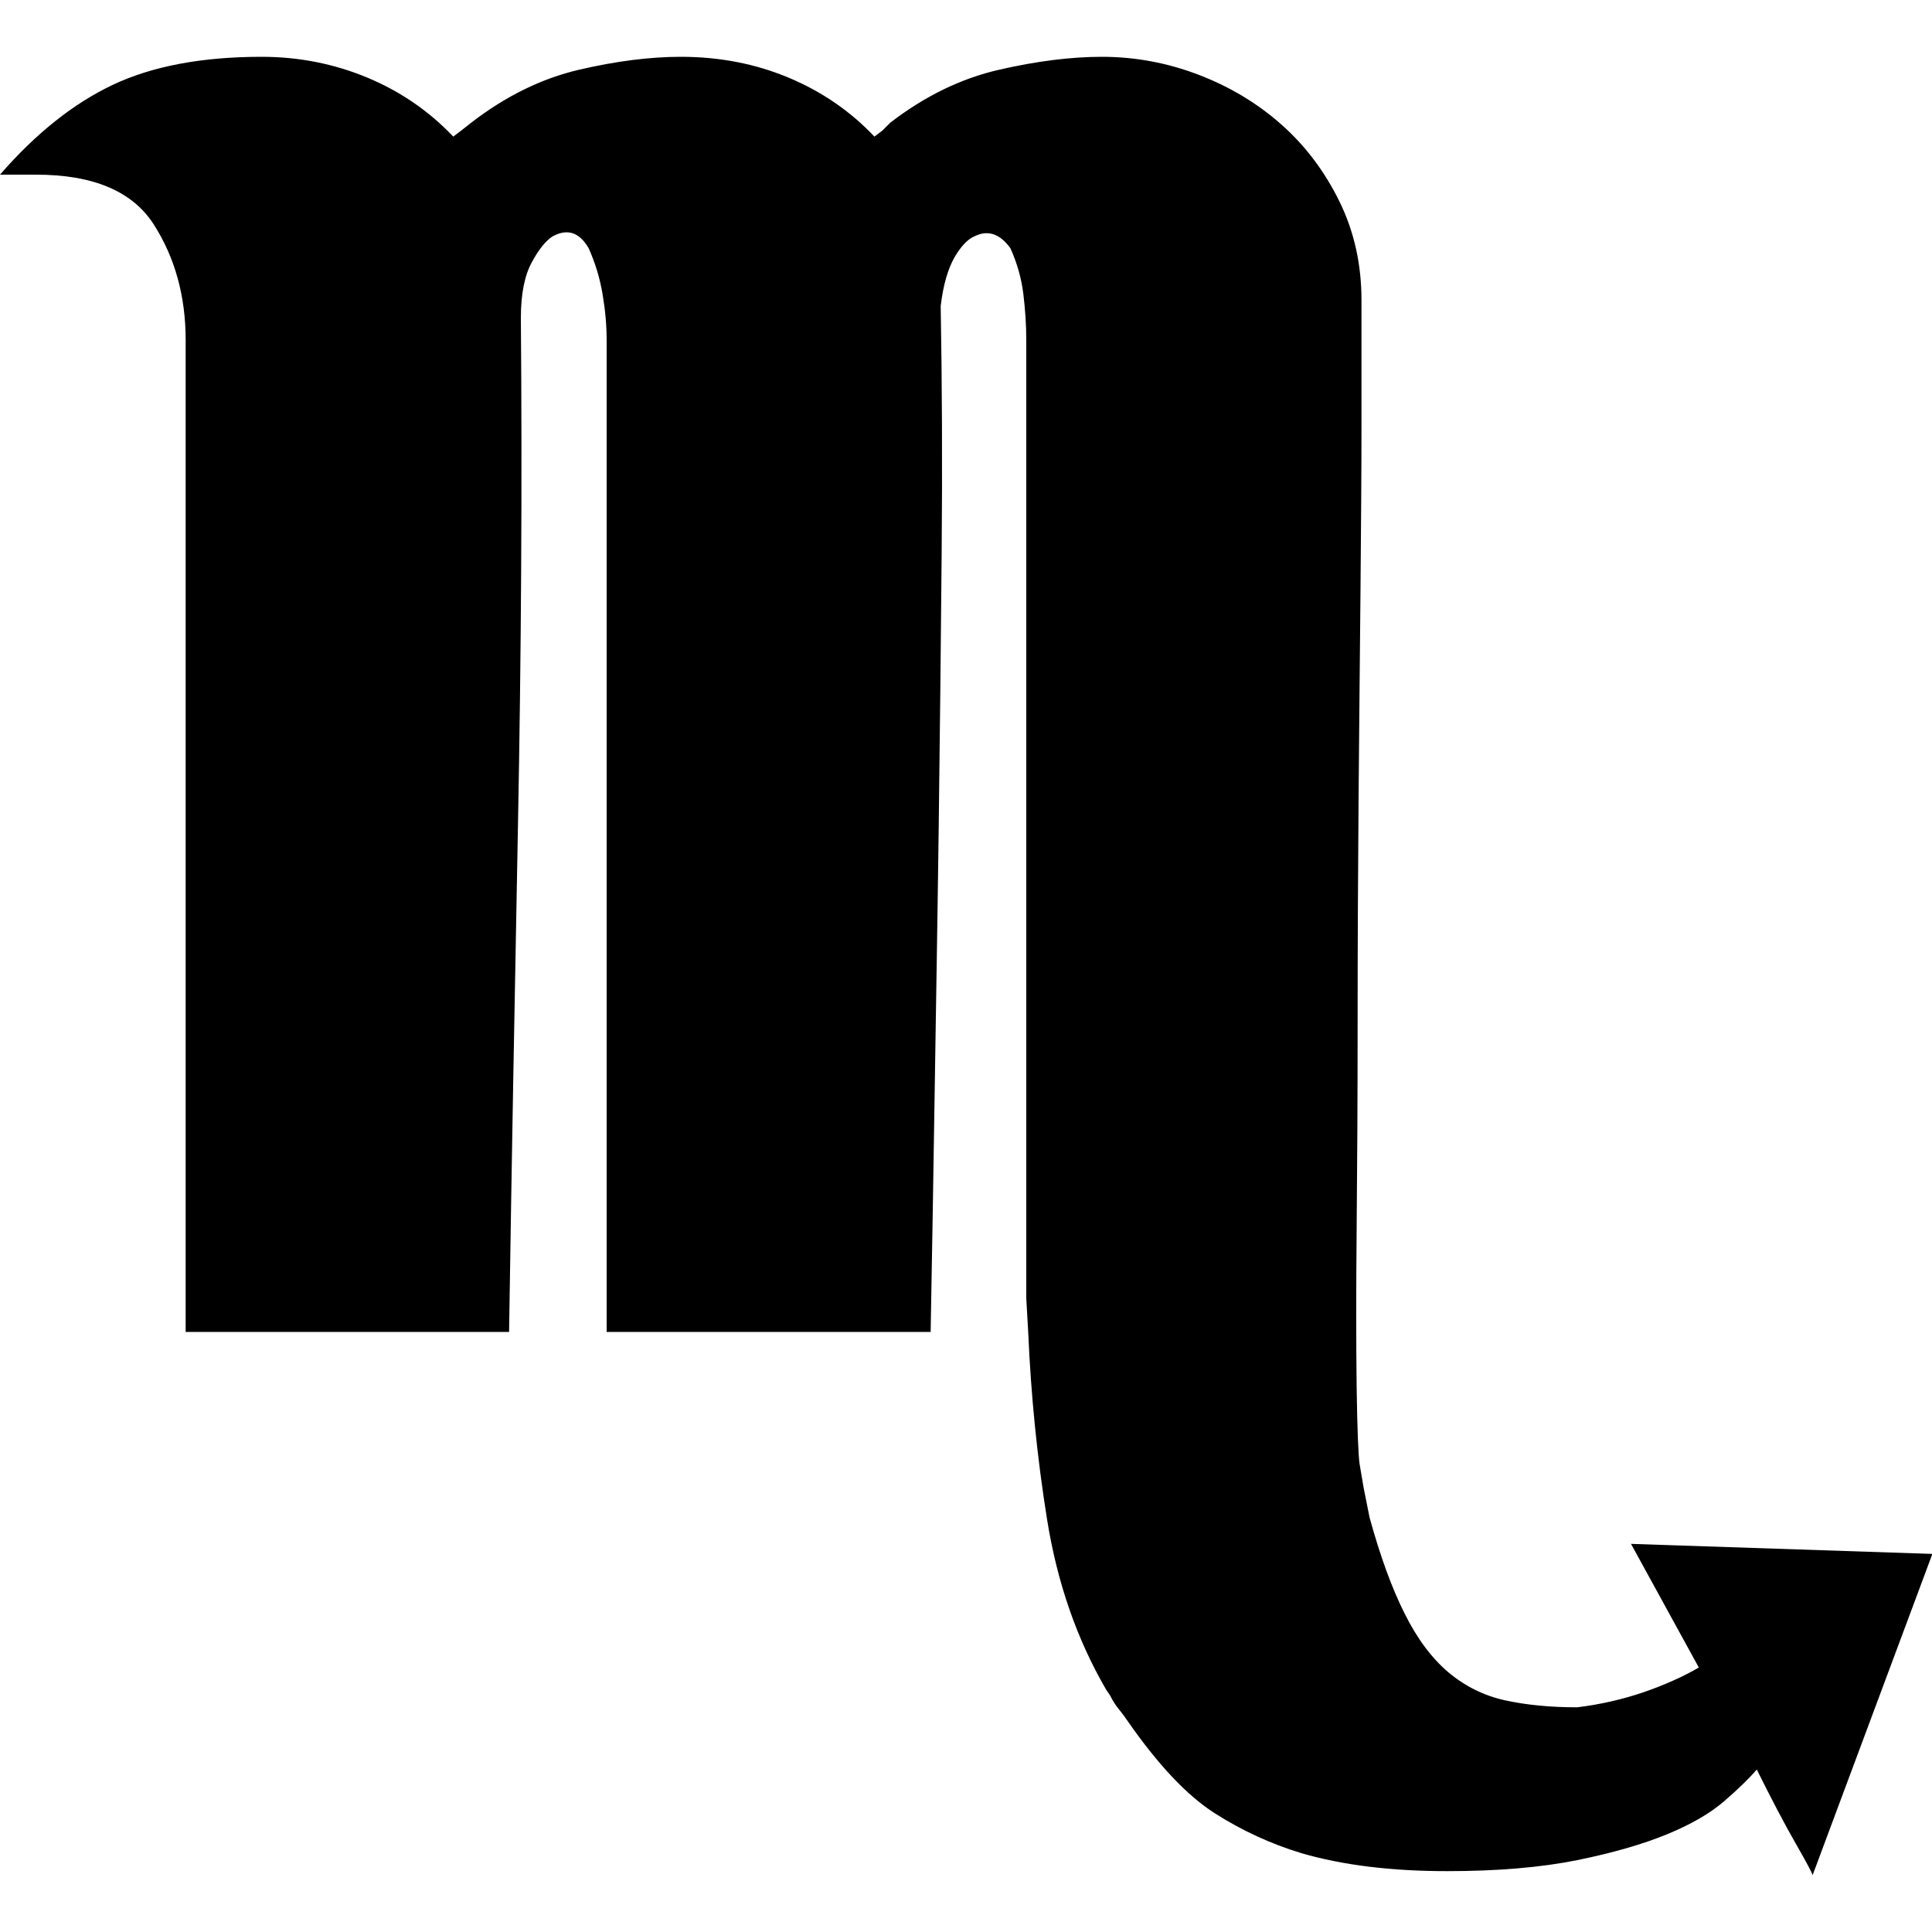 <?xml version="1.0" encoding="utf-8"?>
<!-- Generator: Adobe Illustrator 22.0.0, SVG Export Plug-In . SVG Version: 6.00 Build 0)  -->
<svg version="1.1" id="图层_1" xmlns="http://www.w3.org/2000/svg" xmlns:xlink="http://www.w3.org/1999/xlink" x="0px" y="0px"
	 viewBox="0 0 1000 1000" style="enable-background:new 0 0 1000 1000;" xml:space="preserve">
<path d="M749,968.5c-28.9,0-54.1-3.1-75.4-9.3c-15.8-4.8-30.8-11.7-44.9-20.7c-14.1-9-29.1-24.8-44.9-47.5c-1.4-2.1-2.9-4.1-4.6-6.2
	c-1.7-2.1-3.3-4.5-4.6-7.2l-2.1-3.1c-15.2-26.2-25.3-55.4-30.5-87.8c-5.2-32.4-8.4-64.7-9.8-97.1l-1-17.6V176.1
	c0-7.6-0.5-15.5-1.5-23.8c-1-8.3-3.3-16.2-6.7-23.8c-5.5-7.6-11.7-9.6-18.6-6.2c-3.4,1.4-6.9,5-10.3,10.8
	c-3.4,5.9-5.9,14.3-7.2,25.3c0.7,39.3,0.9,82,0.5,128.1s-0.9,92.6-1.5,139.5s-1.4,93-2.1,138.4c-0.7,45.5-1.4,87.1-2.1,125H314
	V176.1c0-7.6-0.7-15.5-2.1-23.8c-1.4-8.3-3.8-16.2-7.2-23.8c-4.8-8.3-11-10.3-18.6-6.2c-3.4,2.1-7.1,6.5-10.8,13.4
	c-3.8,6.9-5.7,16.5-5.7,28.9c0.7,86.1,0.2,173.6-1.5,262.4s-3.3,176.3-4.6,262.4H96.1V176.1c0-22.7-5.5-42.7-16.5-59.9
	c-11-17.2-31.3-25.8-61-25.8H0C18.6,69,38.1,53.5,58.4,43.9s46-14.5,77-14.5c19.3,0,37.5,3.6,54.8,10.8c17.2,7.2,32,17.4,44.4,30.5
	l4.1-3.1l5.2-4.1c17.9-13.8,36.5-22.9,55.8-27.4s36.8-6.7,52.7-6.7c20,0,38.6,3.6,55.8,10.8s32,17.4,44.4,30.5l4.1-3.1l4.1-4.1
	c17.9-13.8,36.7-22.9,56.3-27.4c19.6-4.5,37.4-6.7,53.2-6.7c17.2,0,33.9,3.1,50.1,9.3c16.2,6.2,30.5,14.8,42.9,25.8
	s22.4,24.3,30,39.8c7.6,15.5,11.4,32.5,11.4,51.1v64c0,22.7-0.2,51.1-0.5,85.2c-0.3,34.1-0.7,70.2-1,108.5
	c-0.3,38.2-0.5,77-0.5,116.2c0,39.3-0.2,74.9-0.5,106.9s-0.3,59.2,0,81.6c0.3,22.4,0.9,35.6,1.5,39.8l2.1,12.4l3.1,15.5
	c5.5,20,11.5,36.5,18.1,49.6c6.5,13.1,14.1,23.2,22.7,30.5c8.6,7.2,18.4,12.1,29.4,14.5c11,2.4,23.4,3.6,37.2,3.6
	c11.7-1.4,23.1-4,34.1-7.7c11-3.8,20.7-8.1,28.9-12.9l-35.1-64l156,5.2l-62,166.3c0-0.7-2.9-6.2-8.8-16.5
	c-5.9-10.3-12.6-23.1-20.1-38.2c-4.1,4.8-9.8,10.3-17,16.5c-7.2,6.2-17,11.9-29.4,17s-27.9,9.6-46.5,13.4
	C797.5,966.6,775.1,968.5,749,968.5L749,968.5z"/>
</svg>
